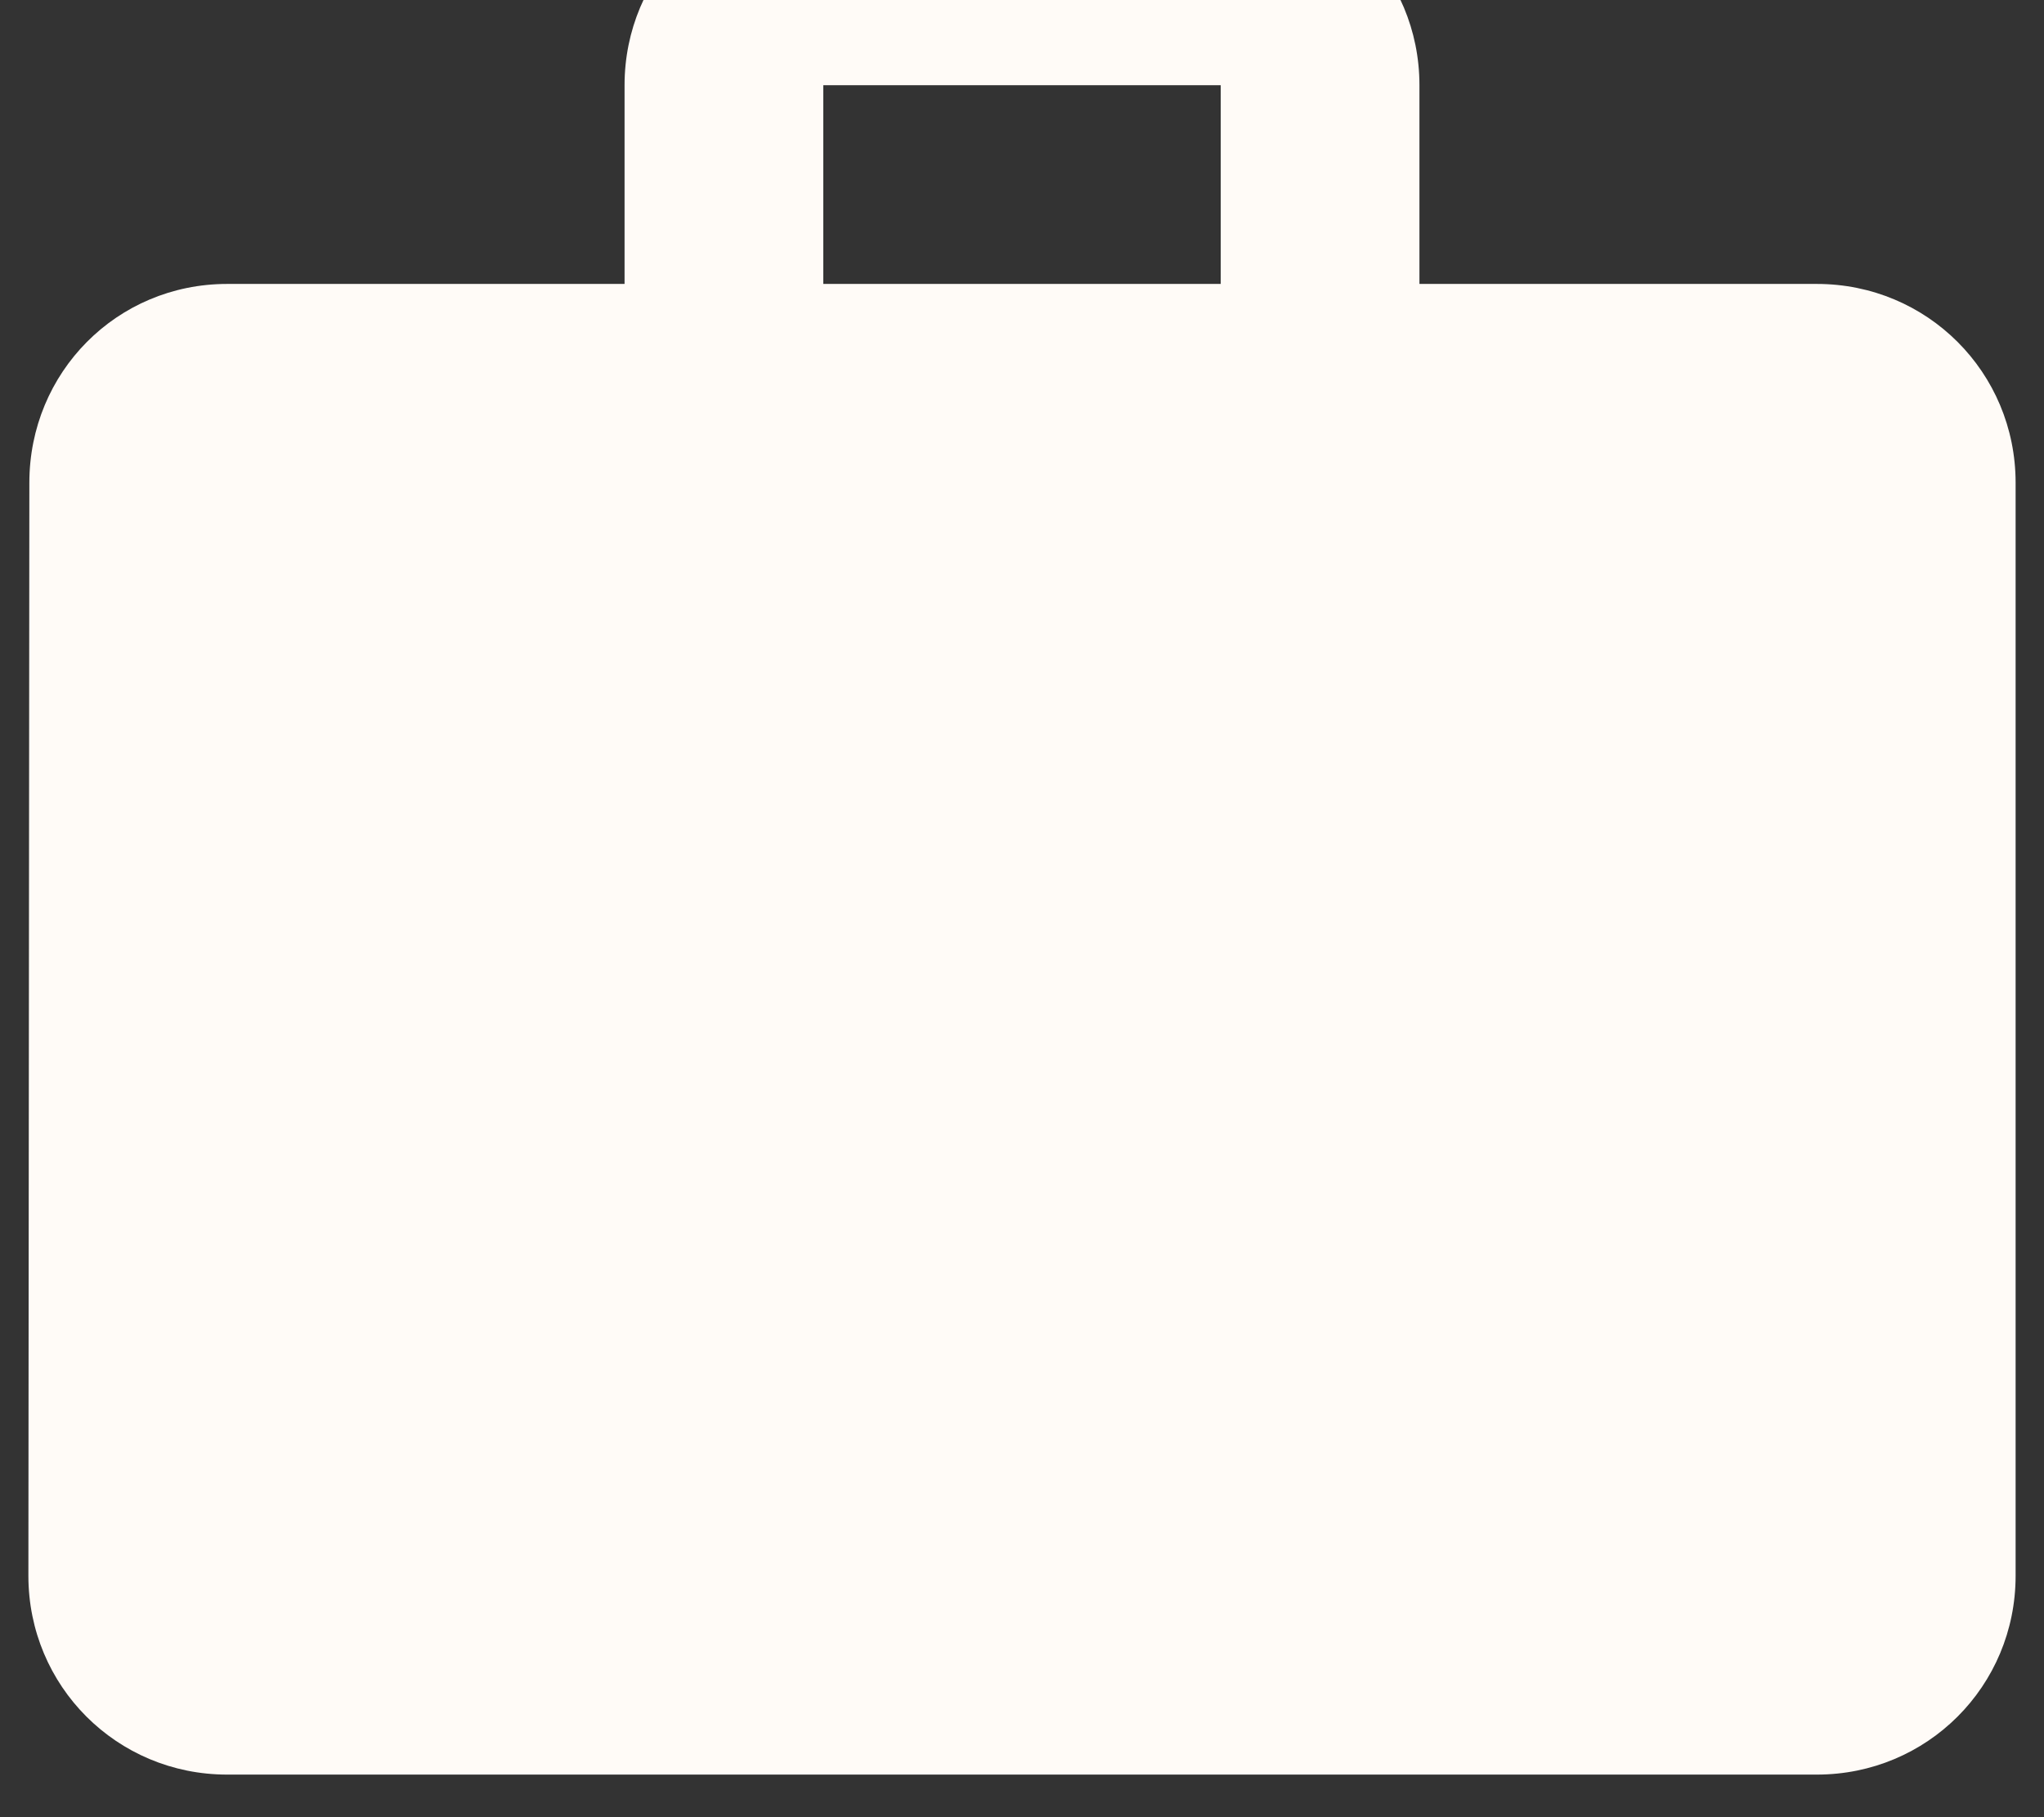 <svg width="36" height="32" viewBox="0 0 36 32" fill="none" xmlns="http://www.w3.org/2000/svg">
<rect x="0" y="0" width="36" height="32" fill="#333333" stroke="none"/>
<path d="M32 5H25V1.5C25 -0.443 23.442 -2 21.5 -2H14.5C12.557 -2 11 -0.443 11 1.5V5H4C2.058 5 0.517 6.558 0.517 8.5L0.5 27.75C0.5 29.692 2.058 31.25 4 31.25H32C33.943 31.25 35.5 29.692 35.5 27.75V8.5C35.5 6.558 33.943 5 32 5ZM21.5 5H14.5V1.5H21.5V5Z" fill="#FFFBF7"/>
</svg>
